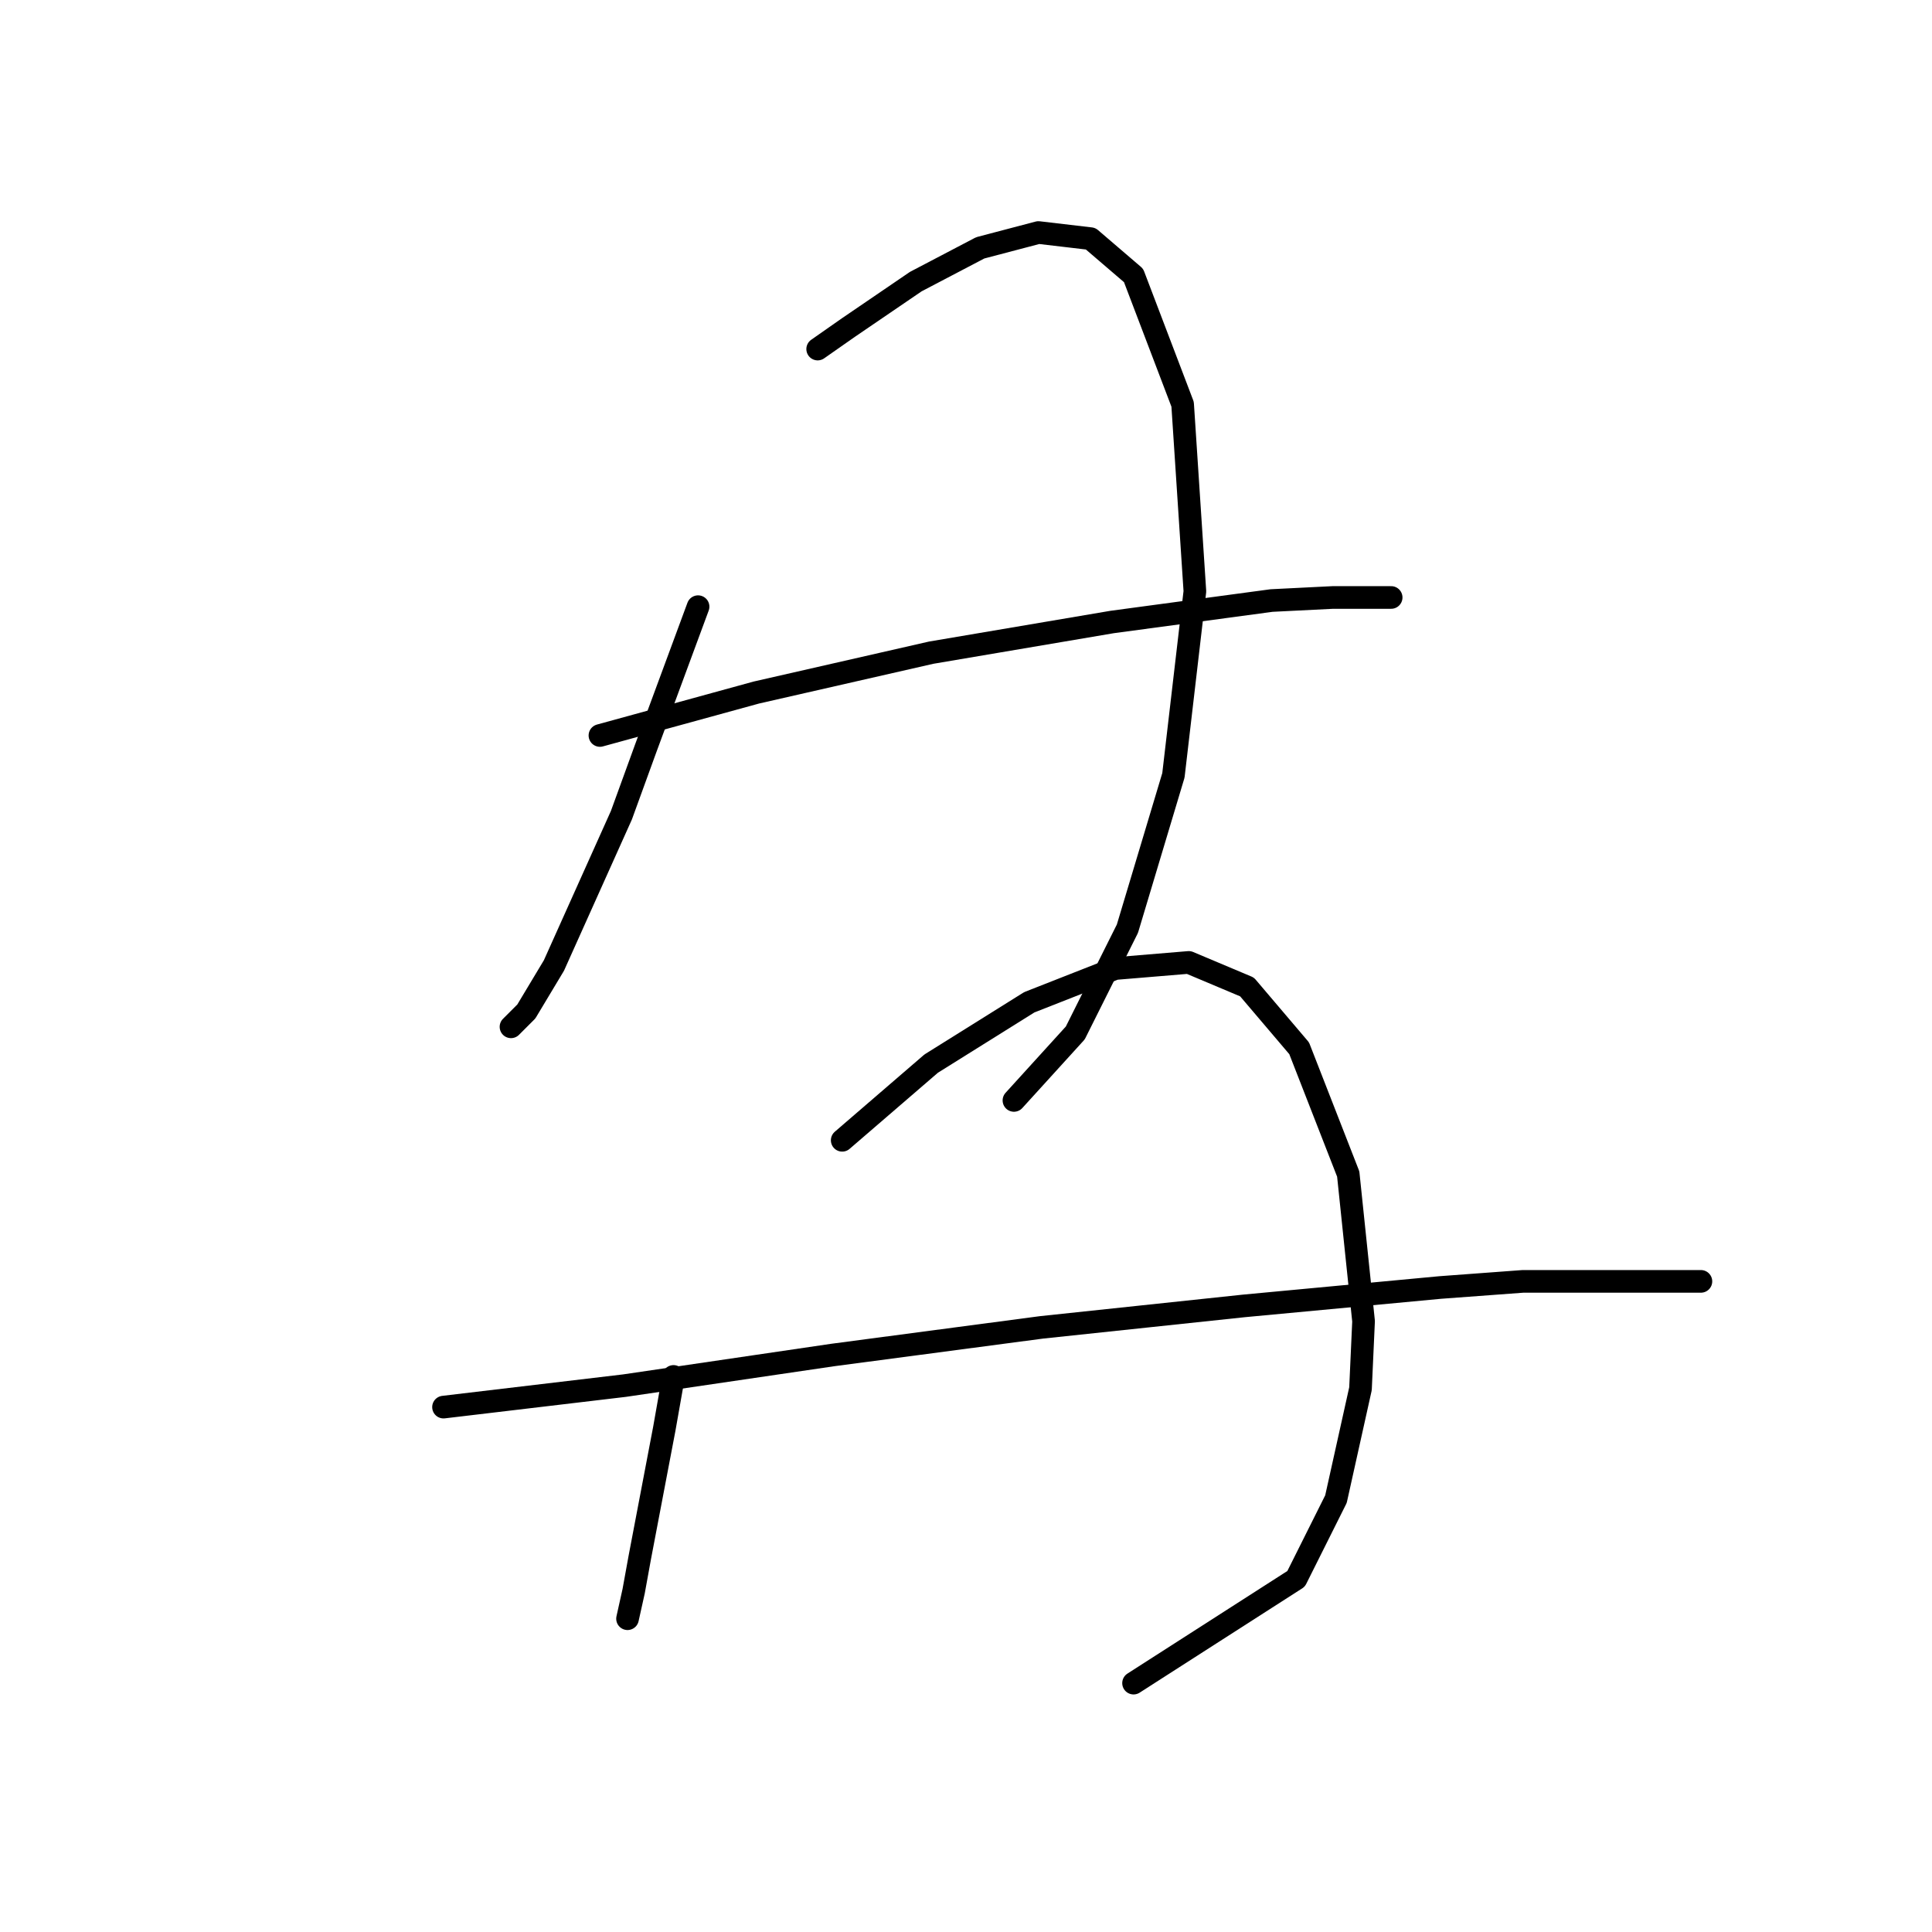 <?xml version="1.0" standalone="no"?>
    <svg width="256" height="256" xmlns="http://www.w3.org/2000/svg" version="1.1">
    <polyline stroke="black" stroke-width="3" stroke-linecap="round" fill="transparent" stroke-linejoin="round" points="92.498 80.387 85.589 99.08 82.339 108.02 73.399 127.932 69.741 134.027 67.709 136.059 67.709 136.059 " />
        <polyline stroke="black" stroke-width="3" stroke-linecap="round" fill="transparent" stroke-linejoin="round" points="108.346 46.252 112.41 43.408 121.35 37.312 129.883 32.842 137.604 30.811 144.513 31.623 150.202 36.5 156.703 53.567 158.329 78.355 155.484 102.737 149.389 123.056 142.481 136.872 134.353 145.812 134.353 145.812 " />
        <polyline stroke="black" stroke-width="3" stroke-linecap="round" fill="transparent" stroke-linejoin="round" points="79.494 97.455 100.219 91.765 123.382 86.483 147.357 82.419 168.488 79.574 176.615 79.168 184.336 79.168 184.336 79.168 " />
        <polyline stroke="black" stroke-width="3" stroke-linecap="round" fill="transparent" stroke-linejoin="round" points="89.247 182.385 88.028 189.293 84.777 206.361 83.964 210.831 83.151 214.488 83.151 214.488 " />
        <polyline stroke="black" stroke-width="3" stroke-linecap="round" fill="transparent" stroke-linejoin="round" points="111.597 151.095 123.382 140.936 136.385 132.808 147.763 128.338 157.516 127.526 165.237 130.777 172.145 138.904 178.647 155.565 180.679 175.07 180.273 184.01 177.022 198.64 171.739 209.205 150.202 223.022 150.202 223.022 " />
        <polyline stroke="black" stroke-width="3" stroke-linecap="round" fill="transparent" stroke-linejoin="round" points="58.769 186.449 82.745 183.604 110.378 179.54 138.011 175.883 164.831 173.039 190.838 170.6 201.81 169.788 225.379 169.788 225.379 169.788 " />
        </svg>